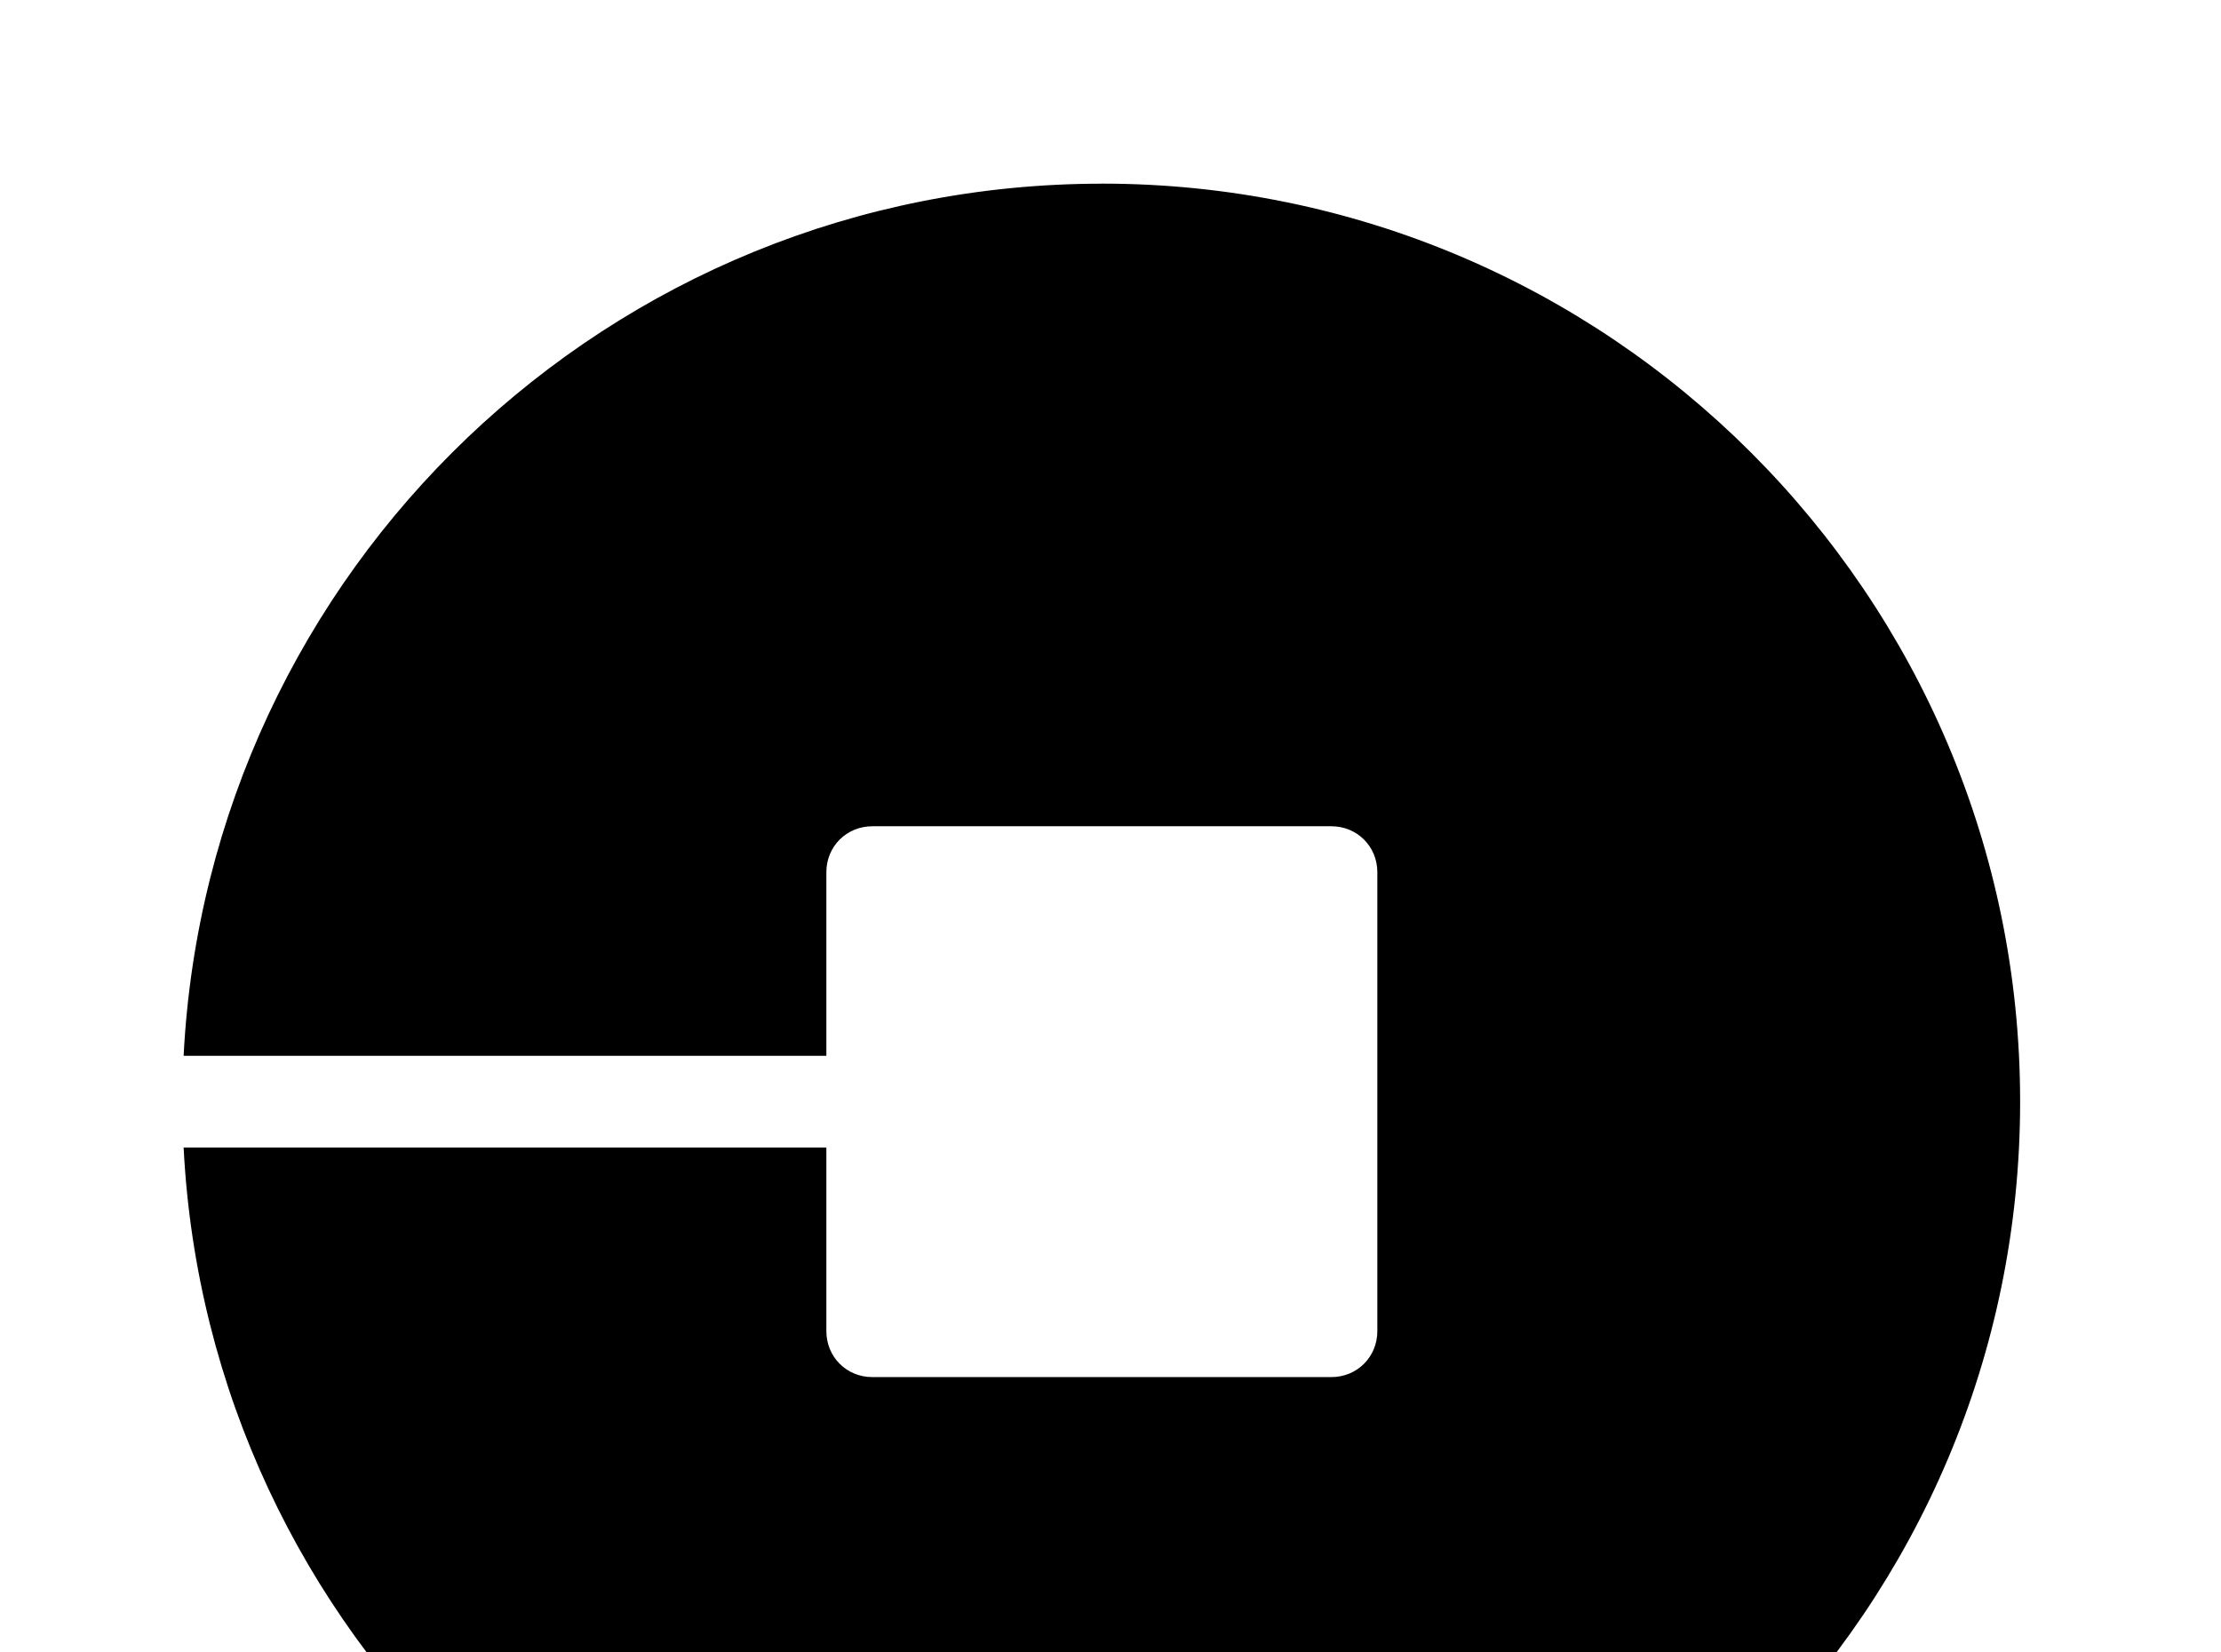 <!-- Generated by IcoMoon.io -->
<svg version="1.1" xmlns="http://www.w3.org/2000/svg" width="43" height="32" viewBox="0 0 43 32">
<title>uber</title>
<path d="M21.333 3.556c9.813 0 17.778 7.964 17.778 17.778s-7.964 17.778-17.778 17.778c-9.529 0-17.298-7.484-17.778-16.889h12.444v3.556c0 0.498 0.391 0.889 0.889 0.889h8.889c0.498 0 0.889-0.391 0.889-0.889v-8.889c0-0.498-0.391-0.889-0.889-0.889h-8.889c-0.498 0-0.889 0.391-0.889 0.889v3.556h-12.444c0.48-9.404 8.249-16.889 17.778-16.889z"></path>
</svg>
